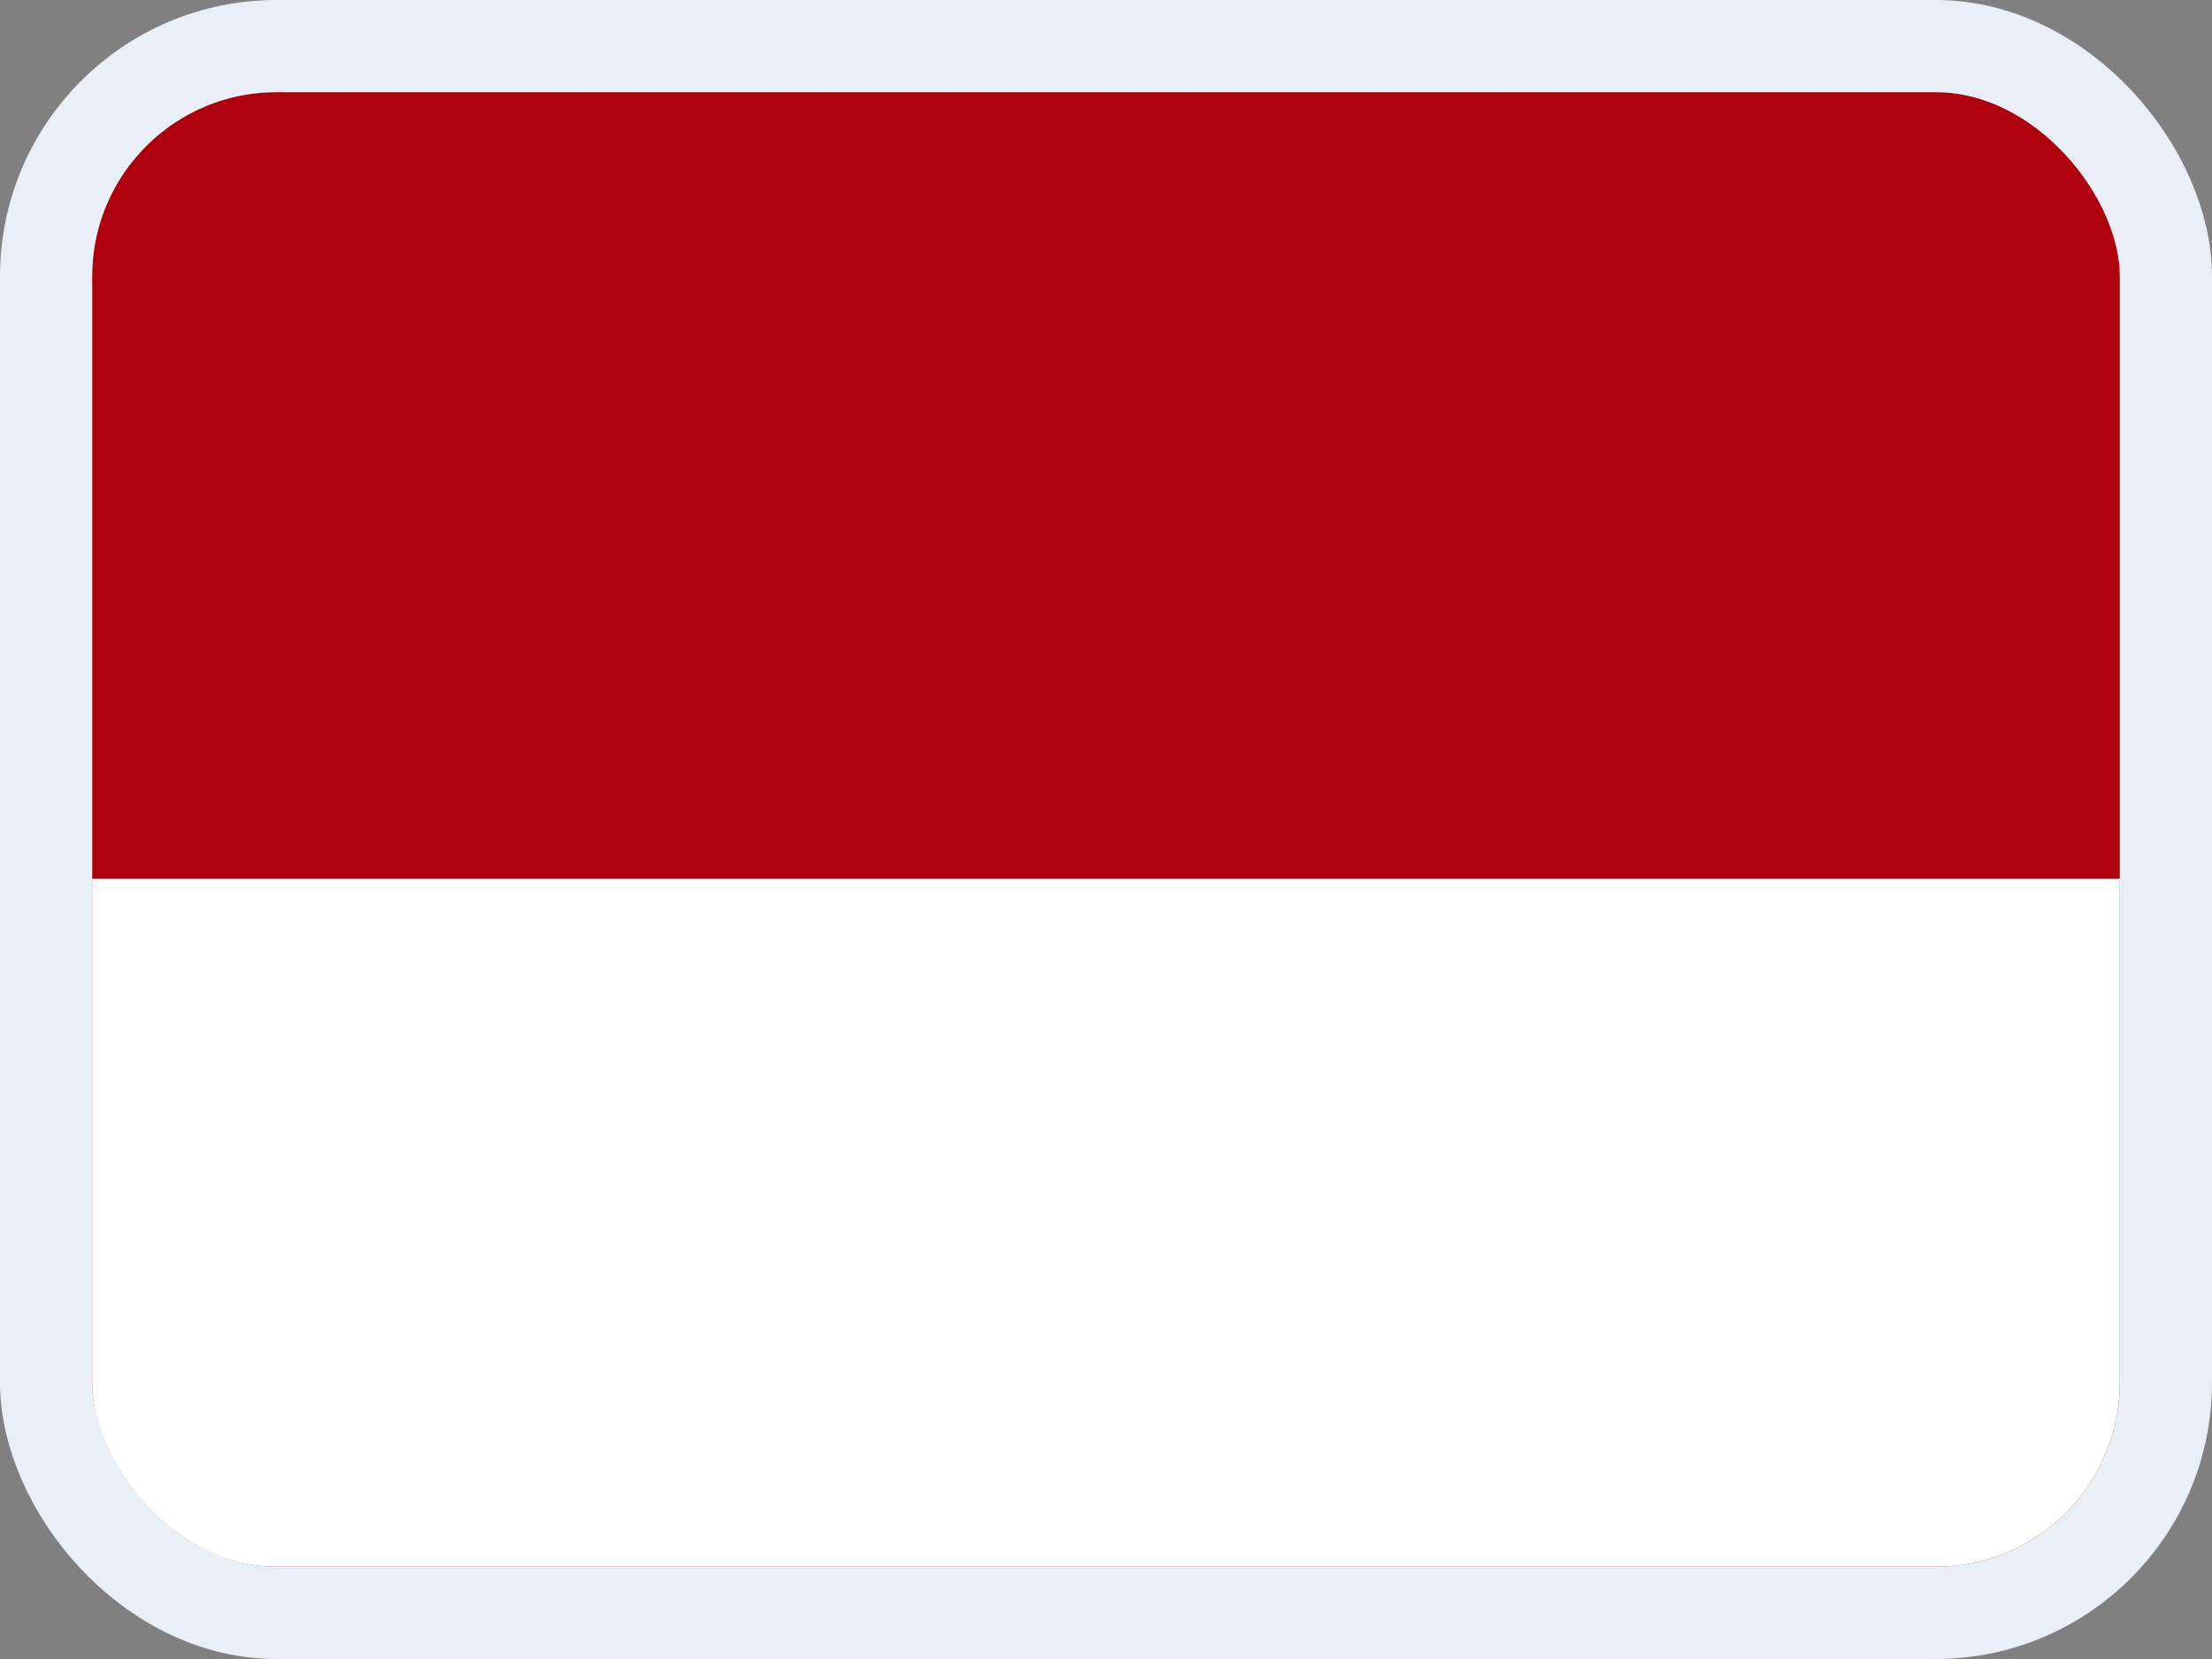 <svg width="24" height="18" viewBox="0 0 24 18" fill="none" xmlns="http://www.w3.org/2000/svg">
<rect x="0" y="0" width="24" height="18" fill="#808080" stroke="none"/>
<g clip-path="url(#clip0_14537_65646)">
<g clip-path="url(#clip1_14537_65646)">
<rect width="22" height="16" transform="translate(1 1)" fill="#AF010D"/>
<path fill-rule="evenodd" clip-rule="evenodd" d="M1 9.533H23V17H1V9.533Z" fill="white"/>
</g>
</g>
<rect x="0.5" y="0.5" width="23" height="17" rx="2.5" stroke="#E9EFF7"/>
<defs>
<clipPath id="clip0_14537_65646">
<rect x="1" y="1" width="22" height="16" rx="2" fill="white"/>
</clipPath>
<clipPath id="clip1_14537_65646">
<rect width="22" height="16" fill="white" transform="translate(1 1)"/>
</clipPath>
</defs>
</svg>
